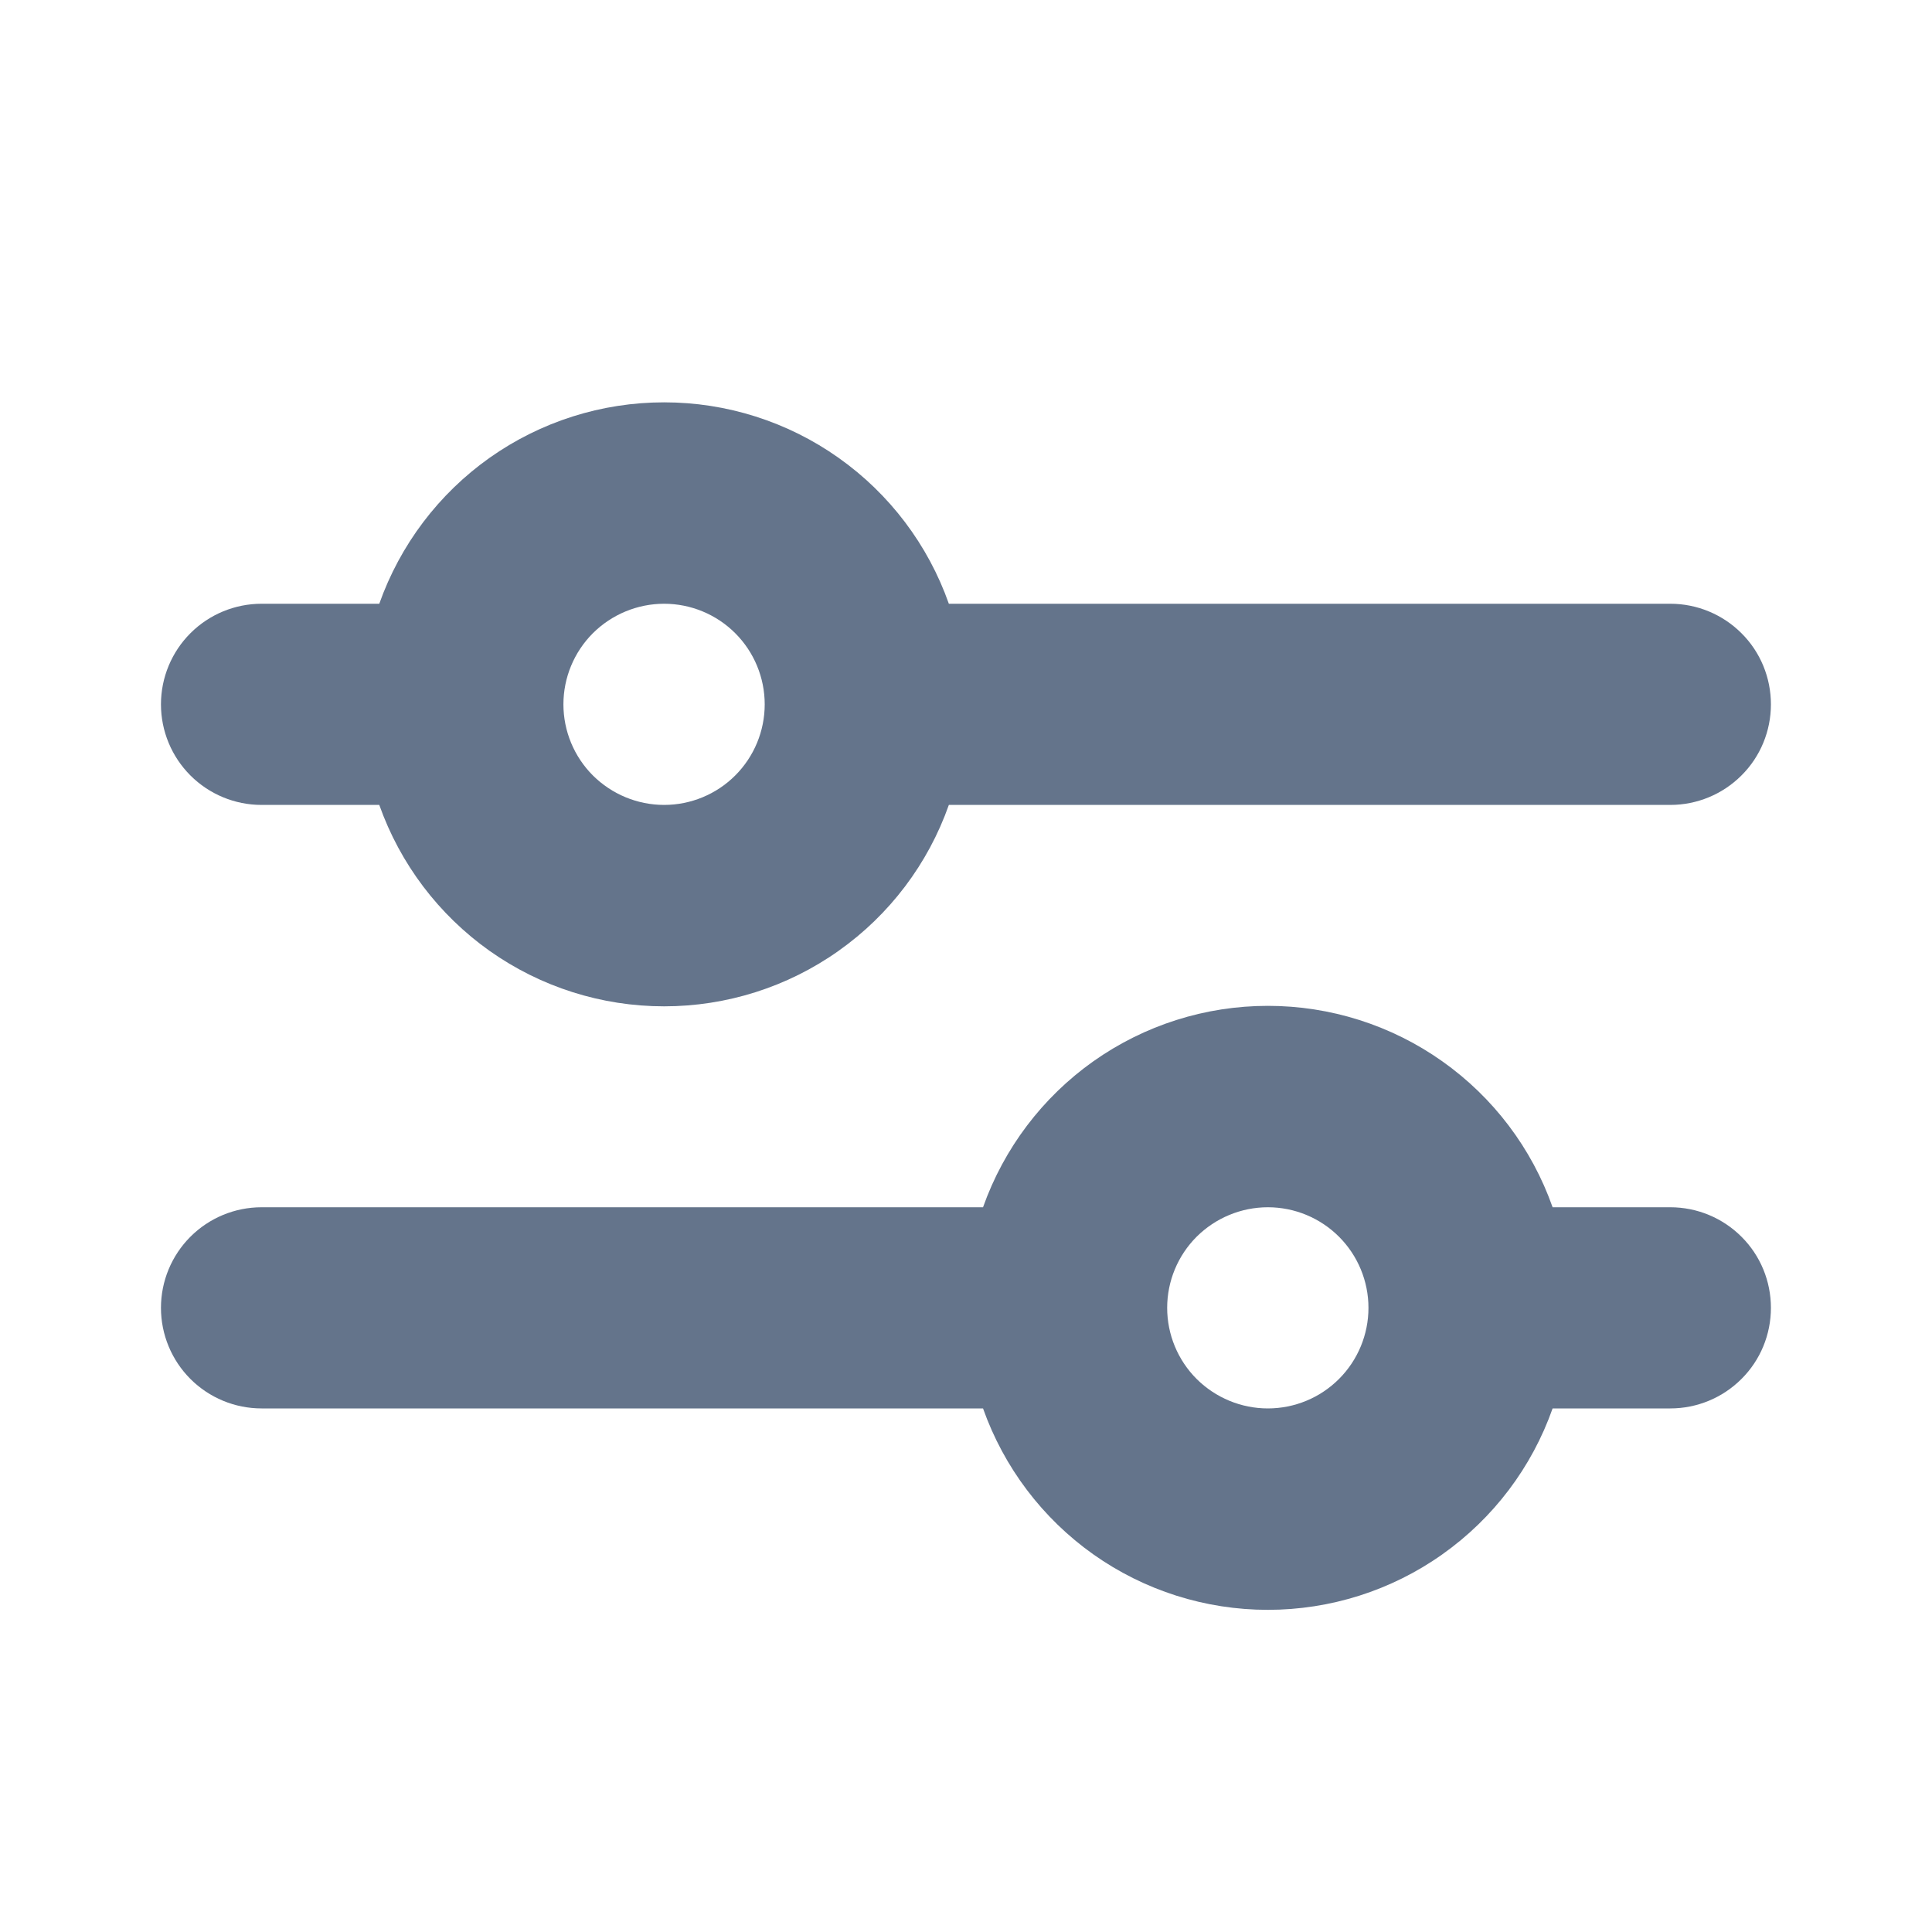 <svg width="16" height="16" viewBox="0 0 16 16" fill="none" xmlns="http://www.w3.org/2000/svg">
<g id="mi:filter">
<path id="Vector" d="M5.5 5C5.279 5 5.067 5.088 4.91 5.244C4.754 5.4 4.666 5.612 4.666 5.833C4.666 6.054 4.754 6.266 4.91 6.422C5.067 6.578 5.279 6.666 5.5 6.666C5.721 6.666 5.933 6.578 6.089 6.422C6.245 6.266 6.333 6.054 6.333 5.833C6.333 5.612 6.245 5.4 6.089 5.244C5.933 5.088 5.721 5 5.5 5ZM3.141 5C3.314 4.512 3.633 4.09 4.055 3.791C4.478 3.492 4.982 3.332 5.5 3.332C6.017 3.332 6.522 3.492 6.944 3.791C7.367 4.09 7.686 4.512 7.858 5H13.833C14.054 5 14.266 5.088 14.422 5.244C14.579 5.4 14.666 5.612 14.666 5.833C14.666 6.054 14.579 6.266 14.422 6.422C14.266 6.578 14.054 6.666 13.833 6.666H7.858C7.686 7.154 7.367 7.576 6.944 7.875C6.522 8.174 6.017 8.334 5.5 8.334C4.982 8.334 4.478 8.174 4.055 7.875C3.633 7.576 3.314 7.154 3.141 6.666H2.166C1.945 6.666 1.733 6.578 1.577 6.422C1.421 6.266 1.333 6.054 1.333 5.833C1.333 5.612 1.421 5.4 1.577 5.244C1.733 5.088 1.945 5 2.166 5H3.141ZM10.5 9.998C10.279 9.998 10.067 10.086 9.91 10.242C9.754 10.398 9.666 10.61 9.666 10.831C9.666 11.052 9.754 11.264 9.91 11.42C10.067 11.576 10.279 11.664 10.5 11.664C10.721 11.664 10.933 11.576 11.089 11.42C11.245 11.264 11.333 11.052 11.333 10.831C11.333 10.61 11.245 10.398 11.089 10.242C10.933 10.086 10.721 9.998 10.5 9.998ZM8.141 9.998C8.314 9.51 8.633 9.088 9.055 8.789C9.478 8.49 9.982 8.33 10.5 8.33C11.017 8.33 11.522 8.49 11.944 8.789C12.367 9.088 12.686 9.51 12.858 9.998H13.833C14.054 9.998 14.266 10.086 14.422 10.242C14.579 10.398 14.666 10.61 14.666 10.831C14.666 11.052 14.579 11.264 14.422 11.42C14.266 11.576 14.054 11.664 13.833 11.664H12.858C12.686 12.152 12.367 12.574 11.944 12.873C11.522 13.172 11.017 13.332 10.5 13.332C9.982 13.332 9.478 13.172 9.055 12.873C8.633 12.574 8.314 12.152 8.141 11.664H2.166C1.945 11.664 1.733 11.576 1.577 11.42C1.421 11.264 1.333 11.052 1.333 10.831C1.333 10.61 1.421 10.398 1.577 10.242C1.733 10.086 1.945 9.998 2.166 9.998H8.141Z" fill="#64748B"/>
</g>
</svg>
